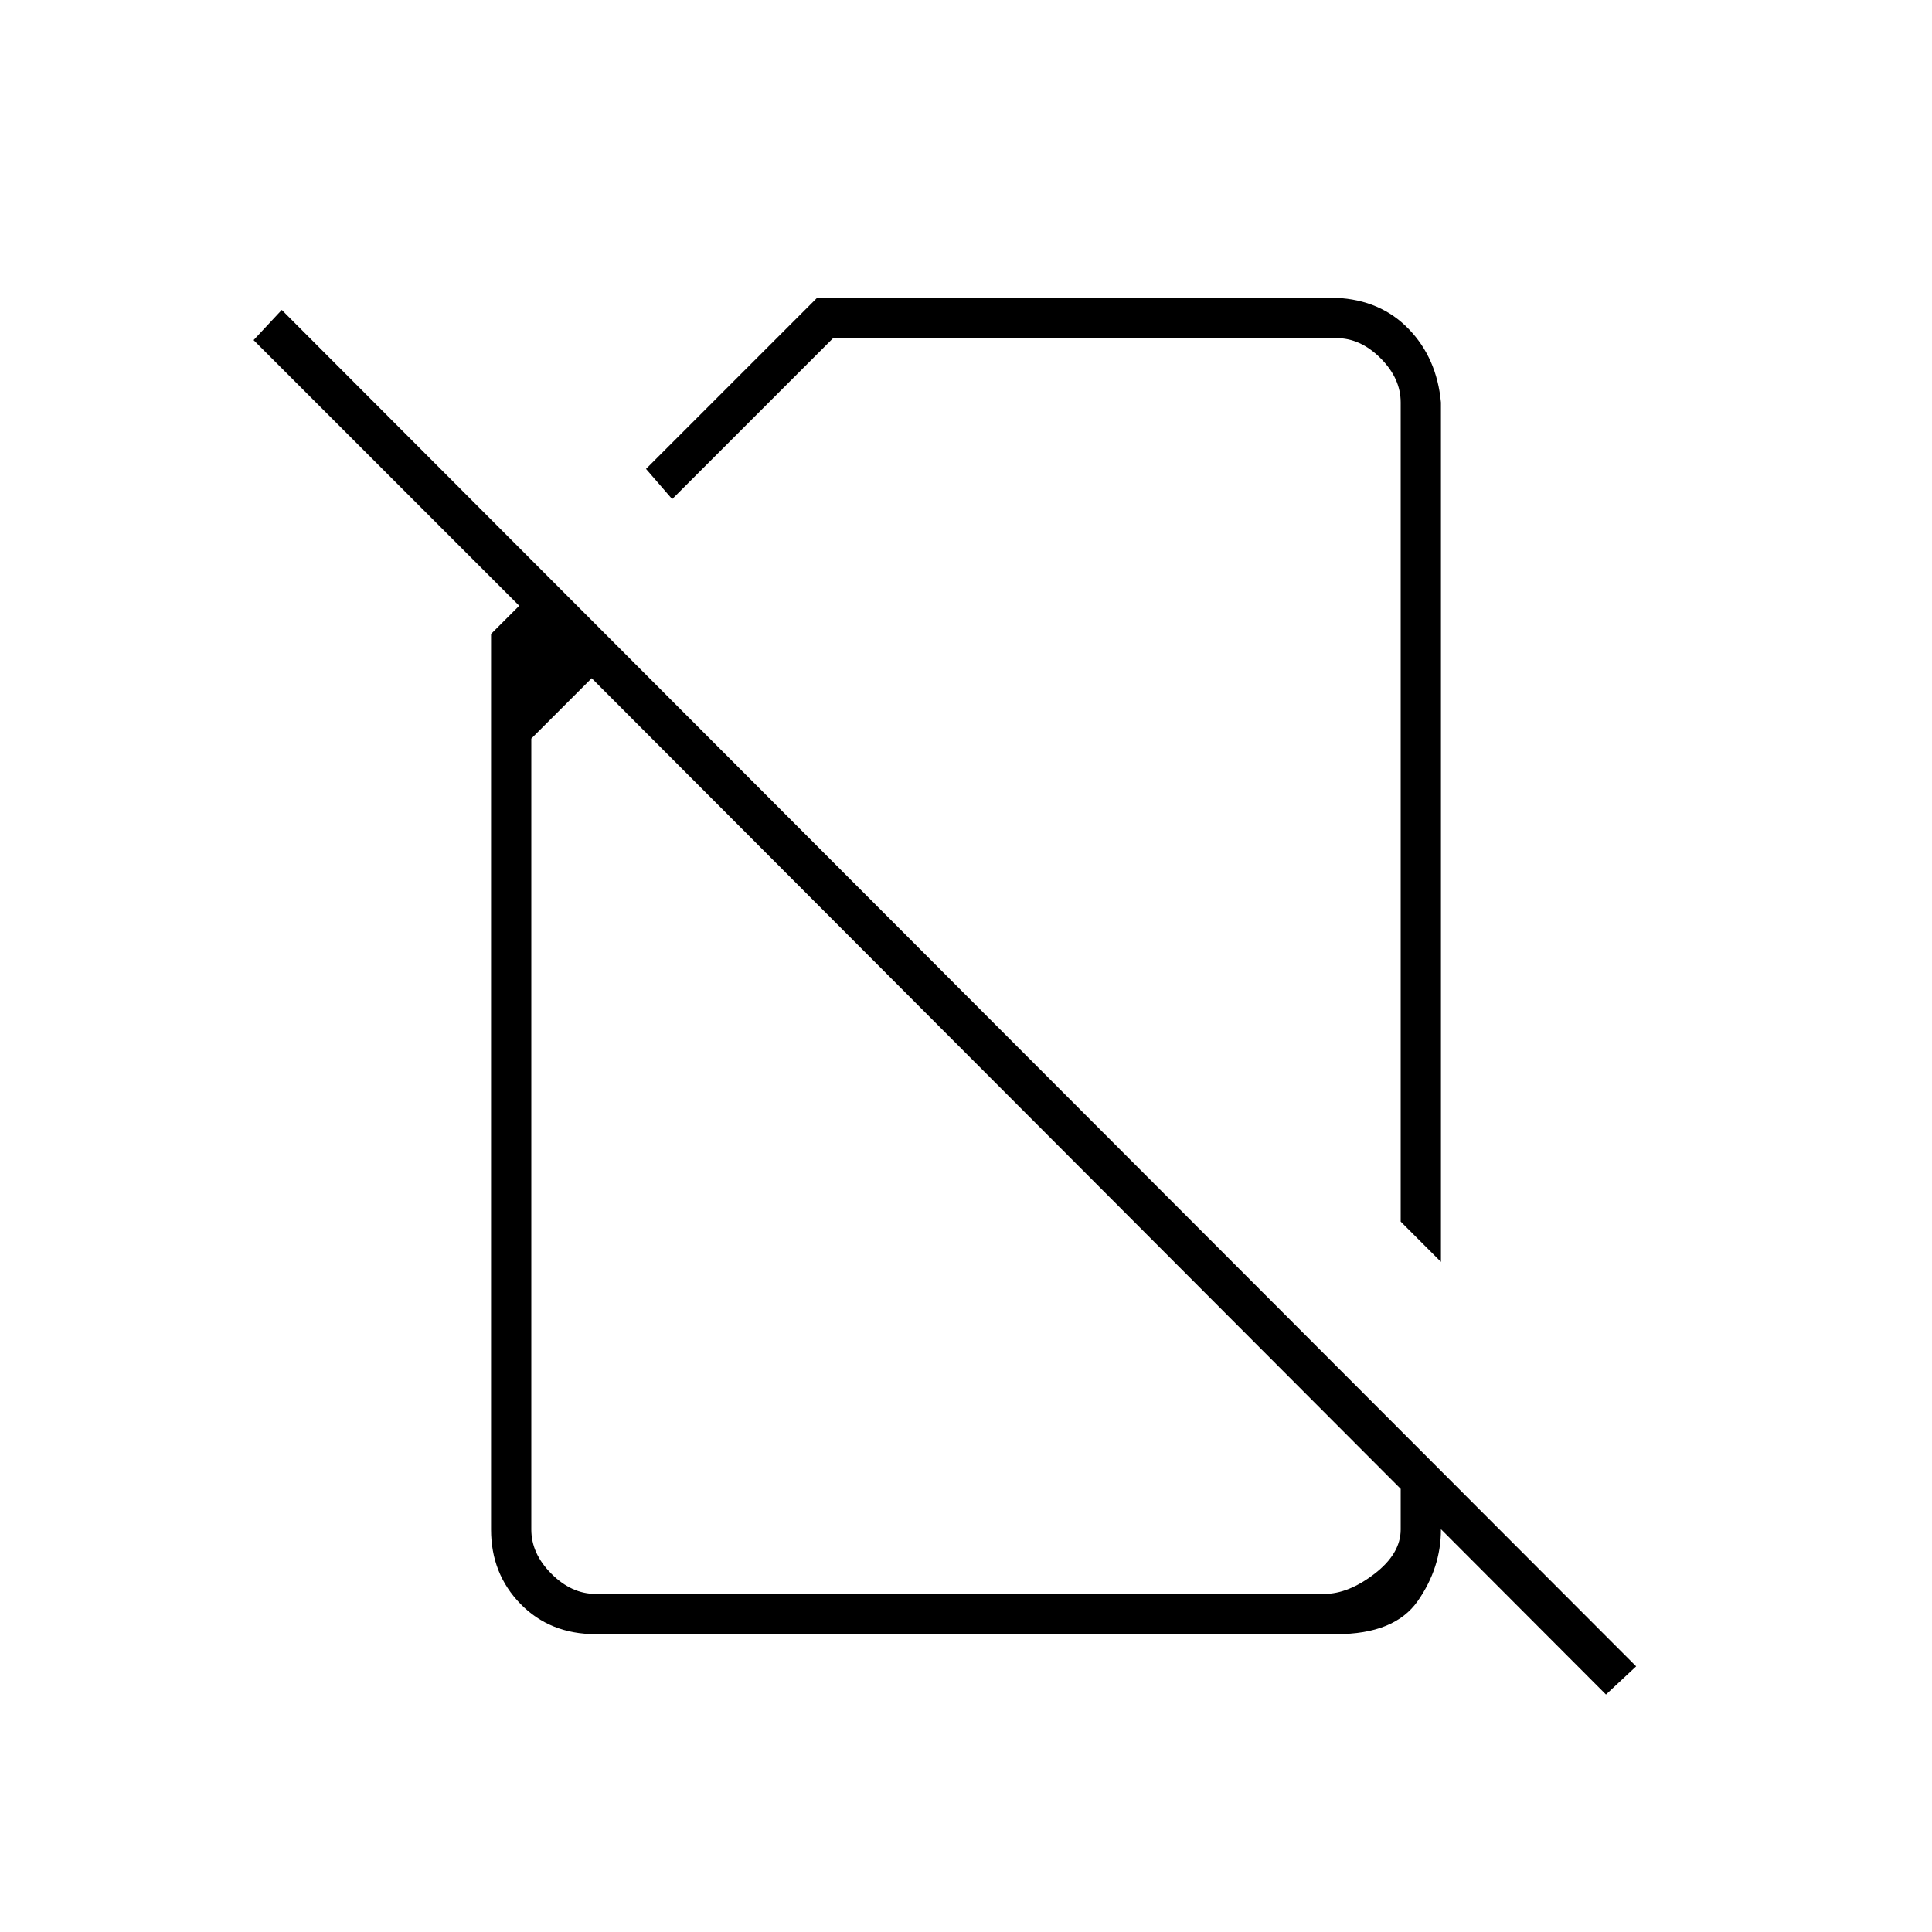 <svg xmlns="http://www.w3.org/2000/svg" height="20" viewBox="0 -960 960 960" width="20"><path d="m716-333-20-20v-407q0-12-10-22t-22-10H414l-80 80-13-15 85-85h258q22 1 36 15.5t16 36.5v427Zm82 215L294-623l-30 30v393q0 12 10 22t22 10h362q12 0 25-10t13-22v-49l20 20v29q0 19-11.5 35.5T664-148H296q-22.7 0-37.35-15Q244-178 244-200v-445l14-14-132-132 14-15 673 674-15 14ZM530-513Zm-28 100Z"/></svg>